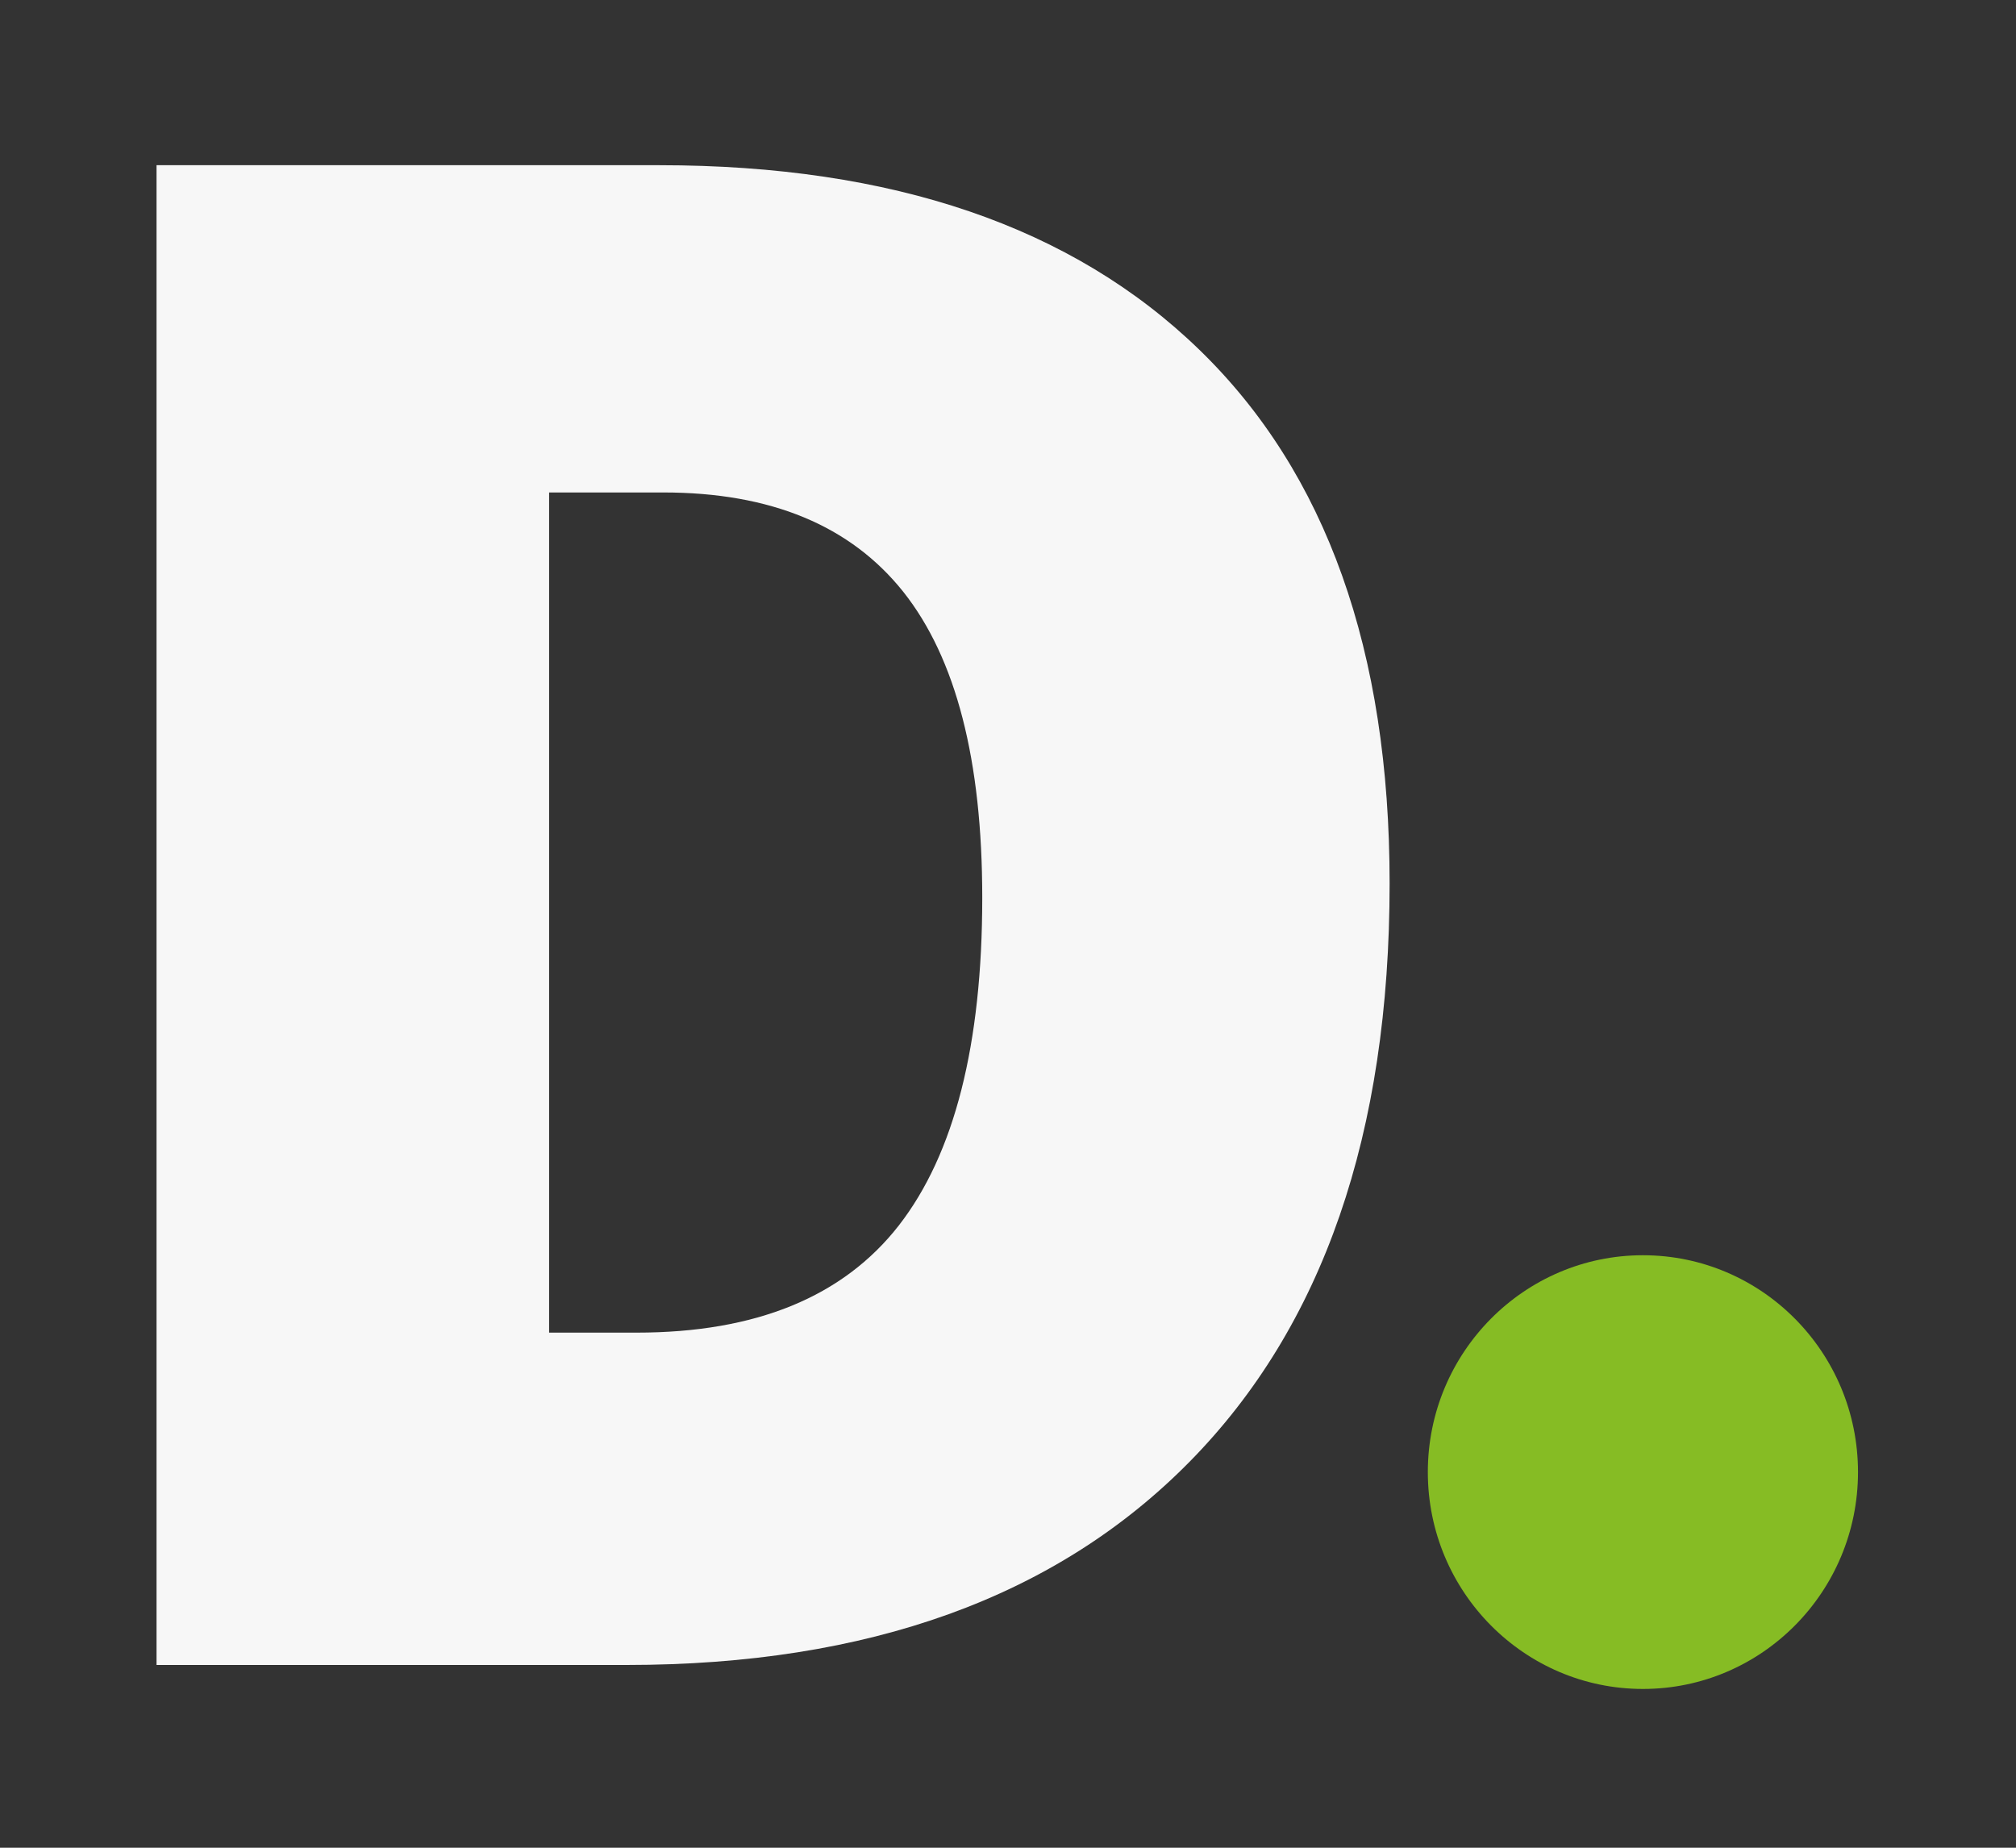 <?xml version="1.0" encoding="UTF-8"?>
<svg xmlns="http://www.w3.org/2000/svg" xmlns:xlink="http://www.w3.org/1999/xlink" width="48px" height="44px" viewBox="0 0 48 44" version="1.1">
<rect x="0" y="0" width="48" height="44" fill="#333333" stroke="none"/>
<g id="surface1">
<path style=" stroke:none;fill-rule:nonzero;fill:rgb(52.549%,73.725%,14.118%);fill-opacity:1;" d="M 33.996 35.055 C 33.996 32.203 36.293 29.891 39.117 29.891 C 41.945 29.891 44.238 32.203 44.238 35.055 C 44.238 37.906 41.945 40.219 39.117 40.219 C 36.293 40.219 33.996 37.906 33.996 35.055 "/>
<path style=" stroke:none;fill-rule:nonzero;fill:rgb(96.863%,96.863%,96.863%);fill-opacity:1;" d="M 23.387 21.375 C 23.387 18.102 22.762 15.676 21.508 14.094 C 20.25 12.516 18.352 11.727 15.793 11.727 L 13.074 11.727 L 13.074 31.734 L 15.156 31.734 C 17.996 31.734 20.074 30.883 21.402 29.18 C 22.723 27.48 23.387 24.875 23.387 21.375 M 33.086 21.035 C 33.086 26.996 31.5 31.586 28.32 34.812 C 25.145 38.035 20.676 39.648 14.918 39.648 L 3.727 39.648 L 3.727 3.934 L 15.699 3.934 C 21.25 3.934 25.539 5.398 28.559 8.332 C 31.578 11.262 33.086 15.496 33.086 21.035 "/>
</g>
</svg>
